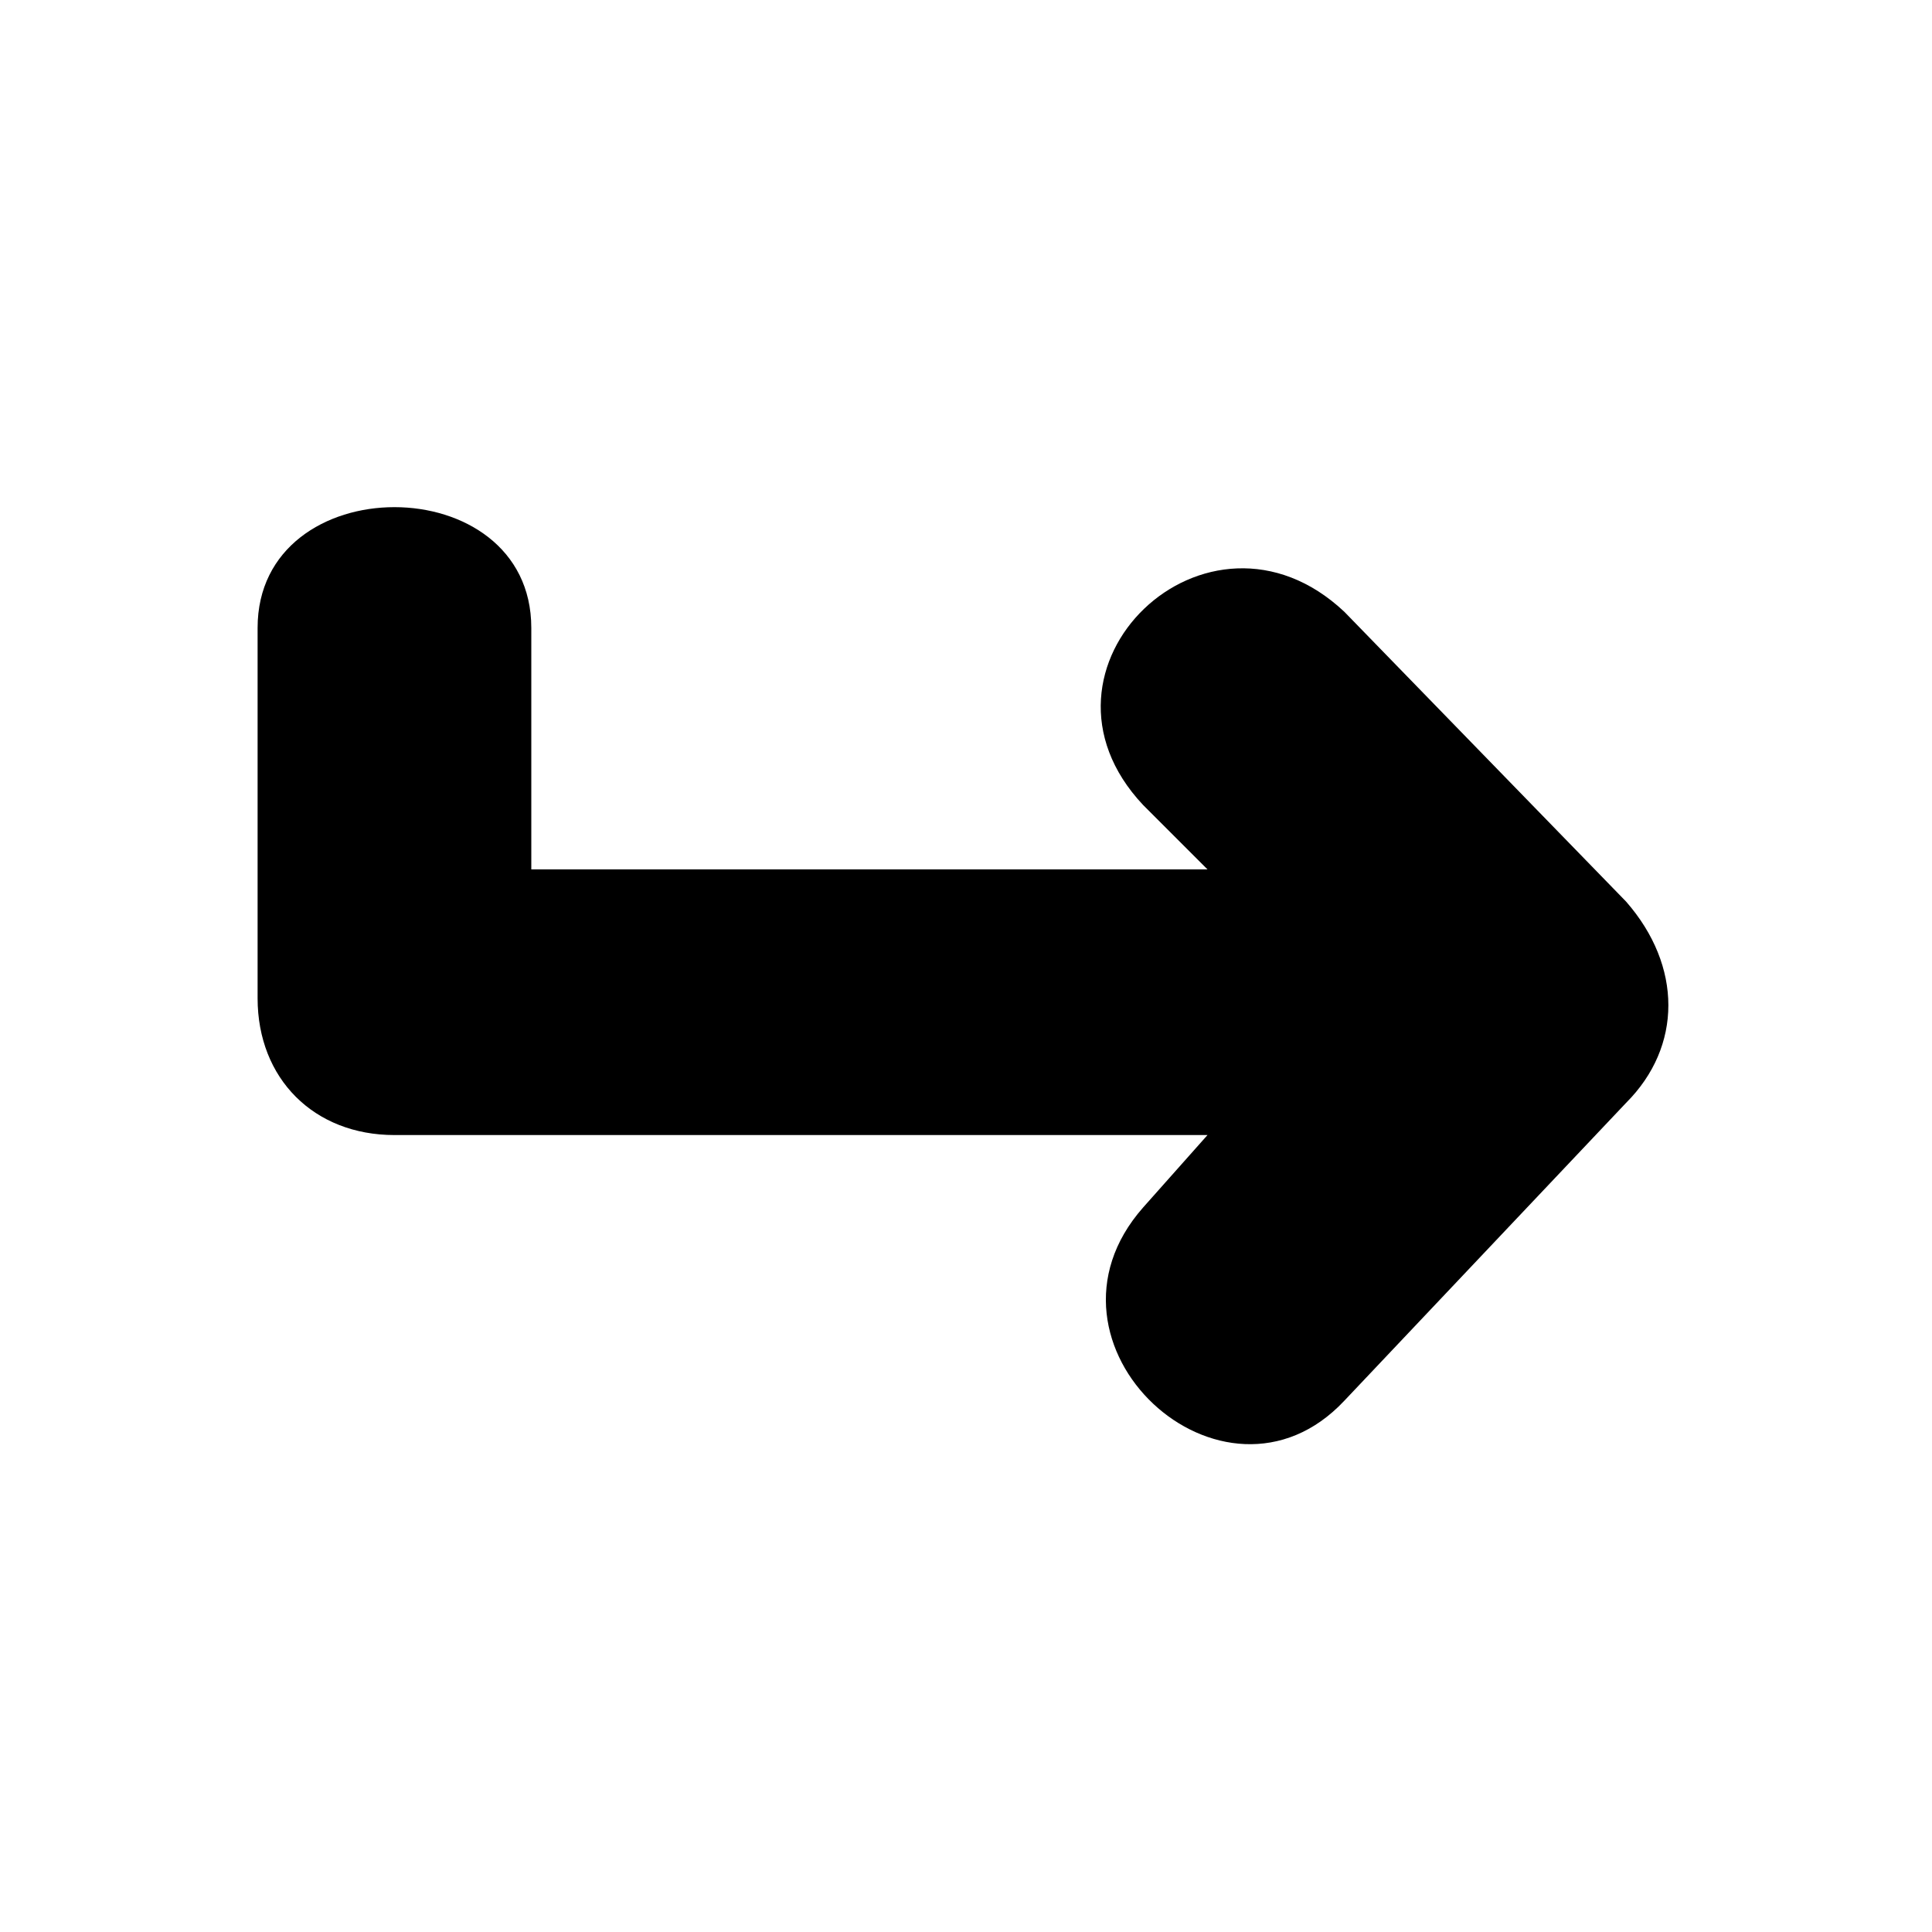 <svg viewBox="0 0 24 24" xmlns="http://www.w3.org/2000/svg">
    <path
        style="stroke-width:1;stroke-linecap:round;stroke-linejoin:round"
        d="M3.2 7.8v4.6c0 1 .7 1.7 1.7 1.7H15l-.8.9c-1.5 1.7 1 4 2.5 2.4l3.5-3.7c.7-.7.7-1.7 0-2.5l-3.5-3.6C15 6 12.6 8.3 14.2 10l.8.8H6.6v-3c0-2-3.4-2-3.4 0Z" />
</svg> 